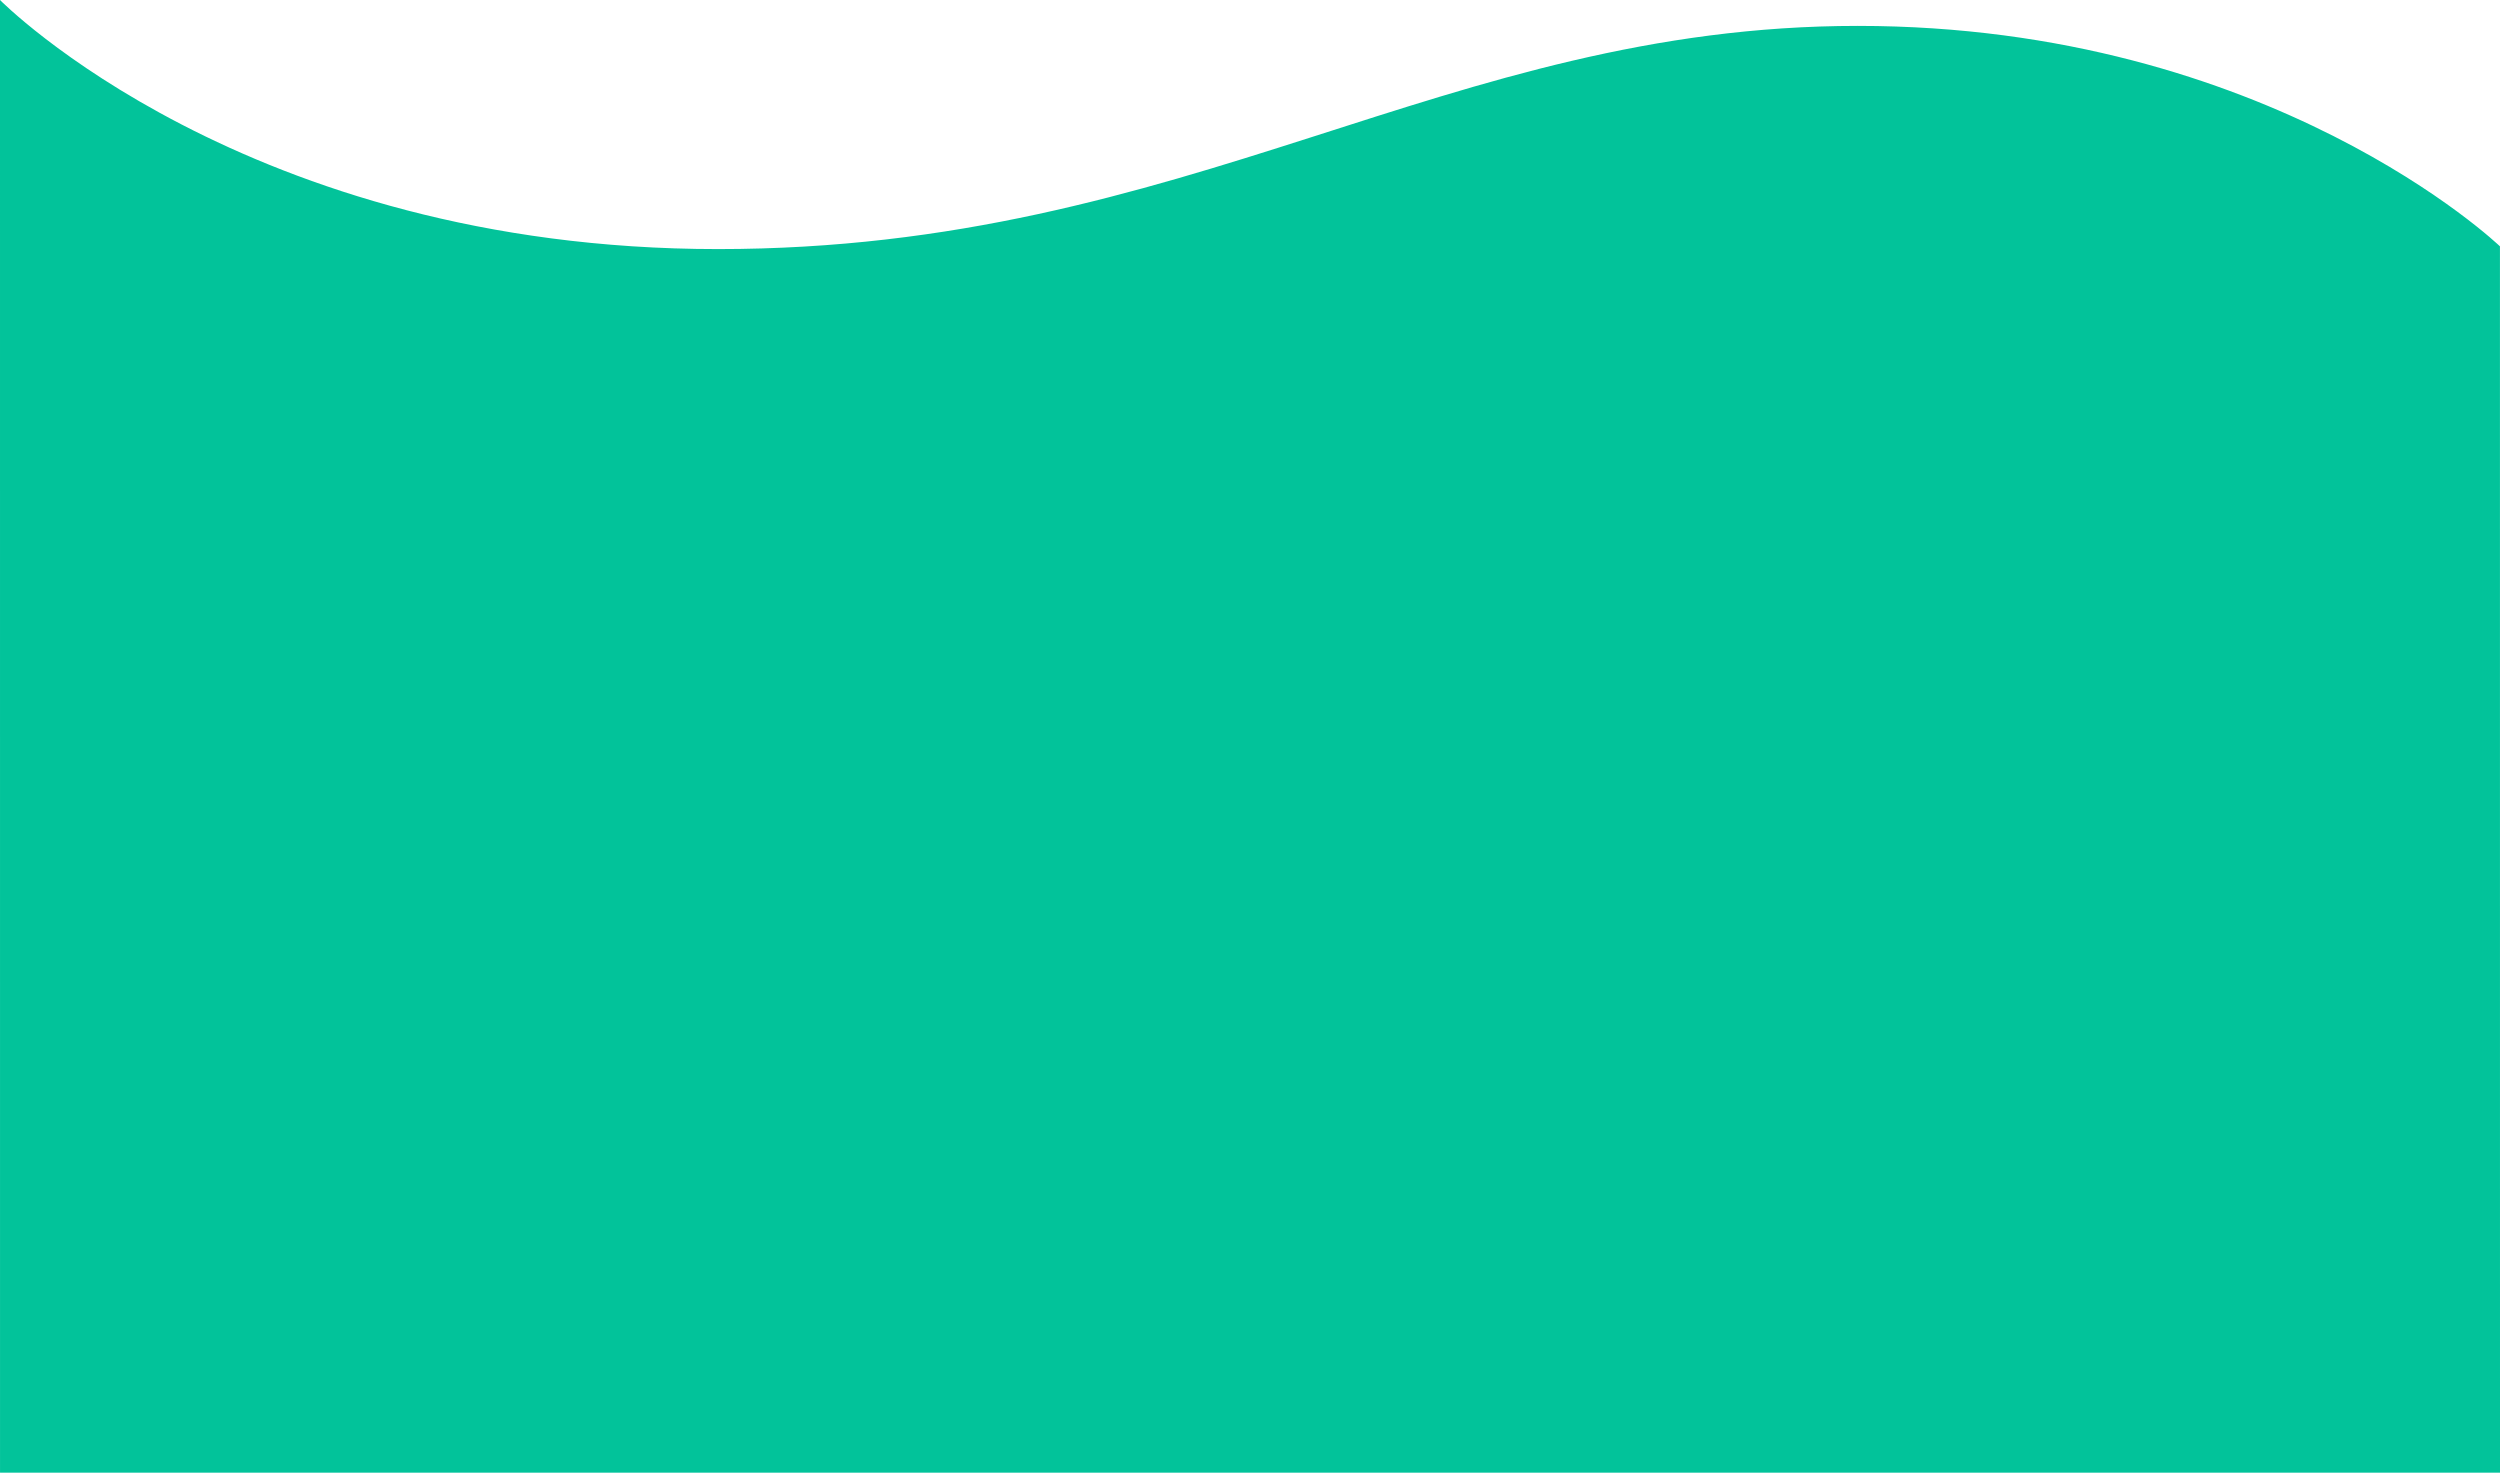 <svg xmlns="http://www.w3.org/2000/svg" width="1920.017" height="1131.021" viewBox="0 0 1920.017 1131.021">
  <path id="Trazado_33934" data-name="Trazado 33934" d="M.017,1045h1920l-.039-941.831s-176.3-169.3-493.17-169.3-512.33,171.41-875.39,171.41S0-86.021,0-86.021Z" transform="translate(0 86.021)" fill="#02c39a"/>
</svg>
